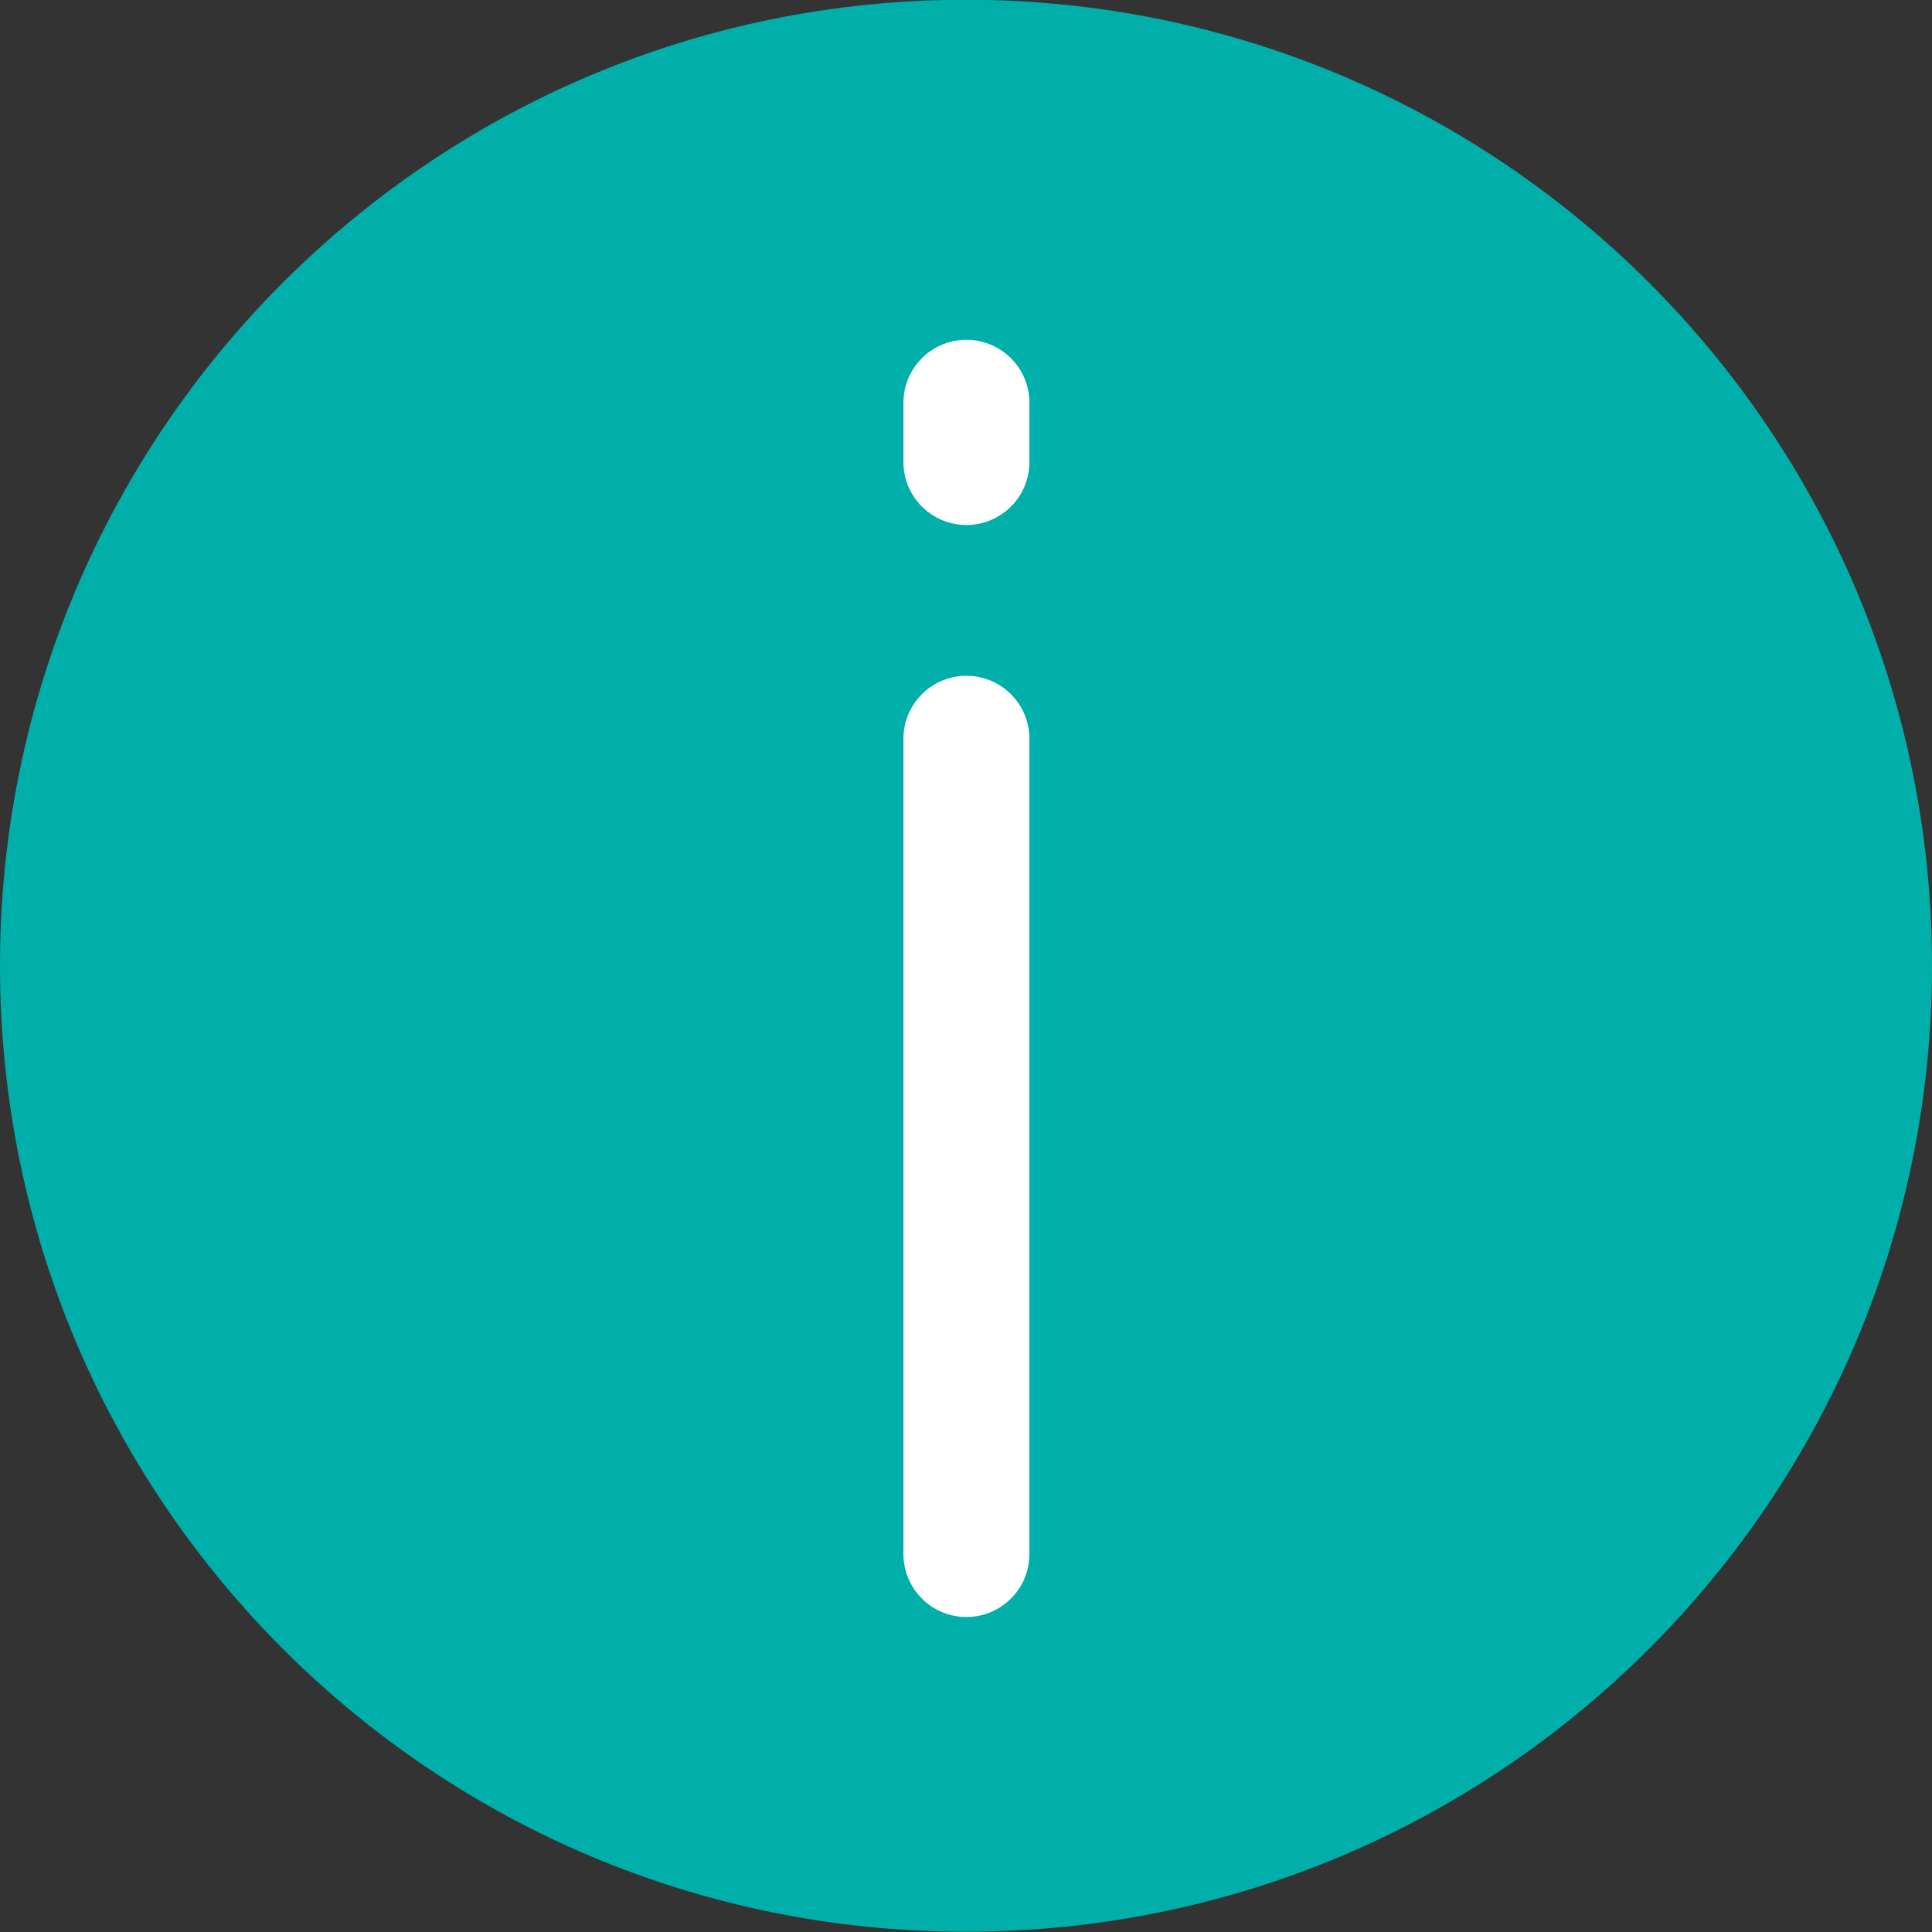 <?xml version="1.0" encoding="UTF-8"?>
<svg width="23px" height="23px" viewBox="0 0 23 23" version="1.1" xmlns="http://www.w3.org/2000/svg" xmlns:xlink="http://www.w3.org/1999/xlink">
    <rect x="0" y="0" width="23" height="23" fill="#333333" stroke="none"/>
    <!-- Generator: Sketch 54.1 (76490) - https://sketchapp.com -->
    <title>Info Icon</title>
    <desc>Created with Sketch.</desc>
    <g id="Info-Icon" stroke="none" stroke-width="1" fill="none" fill-rule="evenodd">
        <g id="Group-9" transform="translate(0, -1)" fill="#00AFAA">
            <path d="M0,12.496 C0,18.849 5.146,23.997 11.498,23.997 C17.85,23.997 23,18.849 23,12.496 C23,6.144 17.85,0.997 11.498,0.997 C5.146,0.997 0,6.144 0,12.496 Z" id="Stroke-5"></path>
        </g>
        <path d="M11.505,18.5 L11.505,8.795" id="Line-5" stroke="#FFFFFF" stroke-width="1.5" stroke-linecap="round"></path>
        <path d="M11.505,5.5 L11.505,4.795" id="Line-5-Copy" stroke="#FFFFFF" stroke-width="1.5" stroke-linecap="round"></path>
    </g>
</svg>
